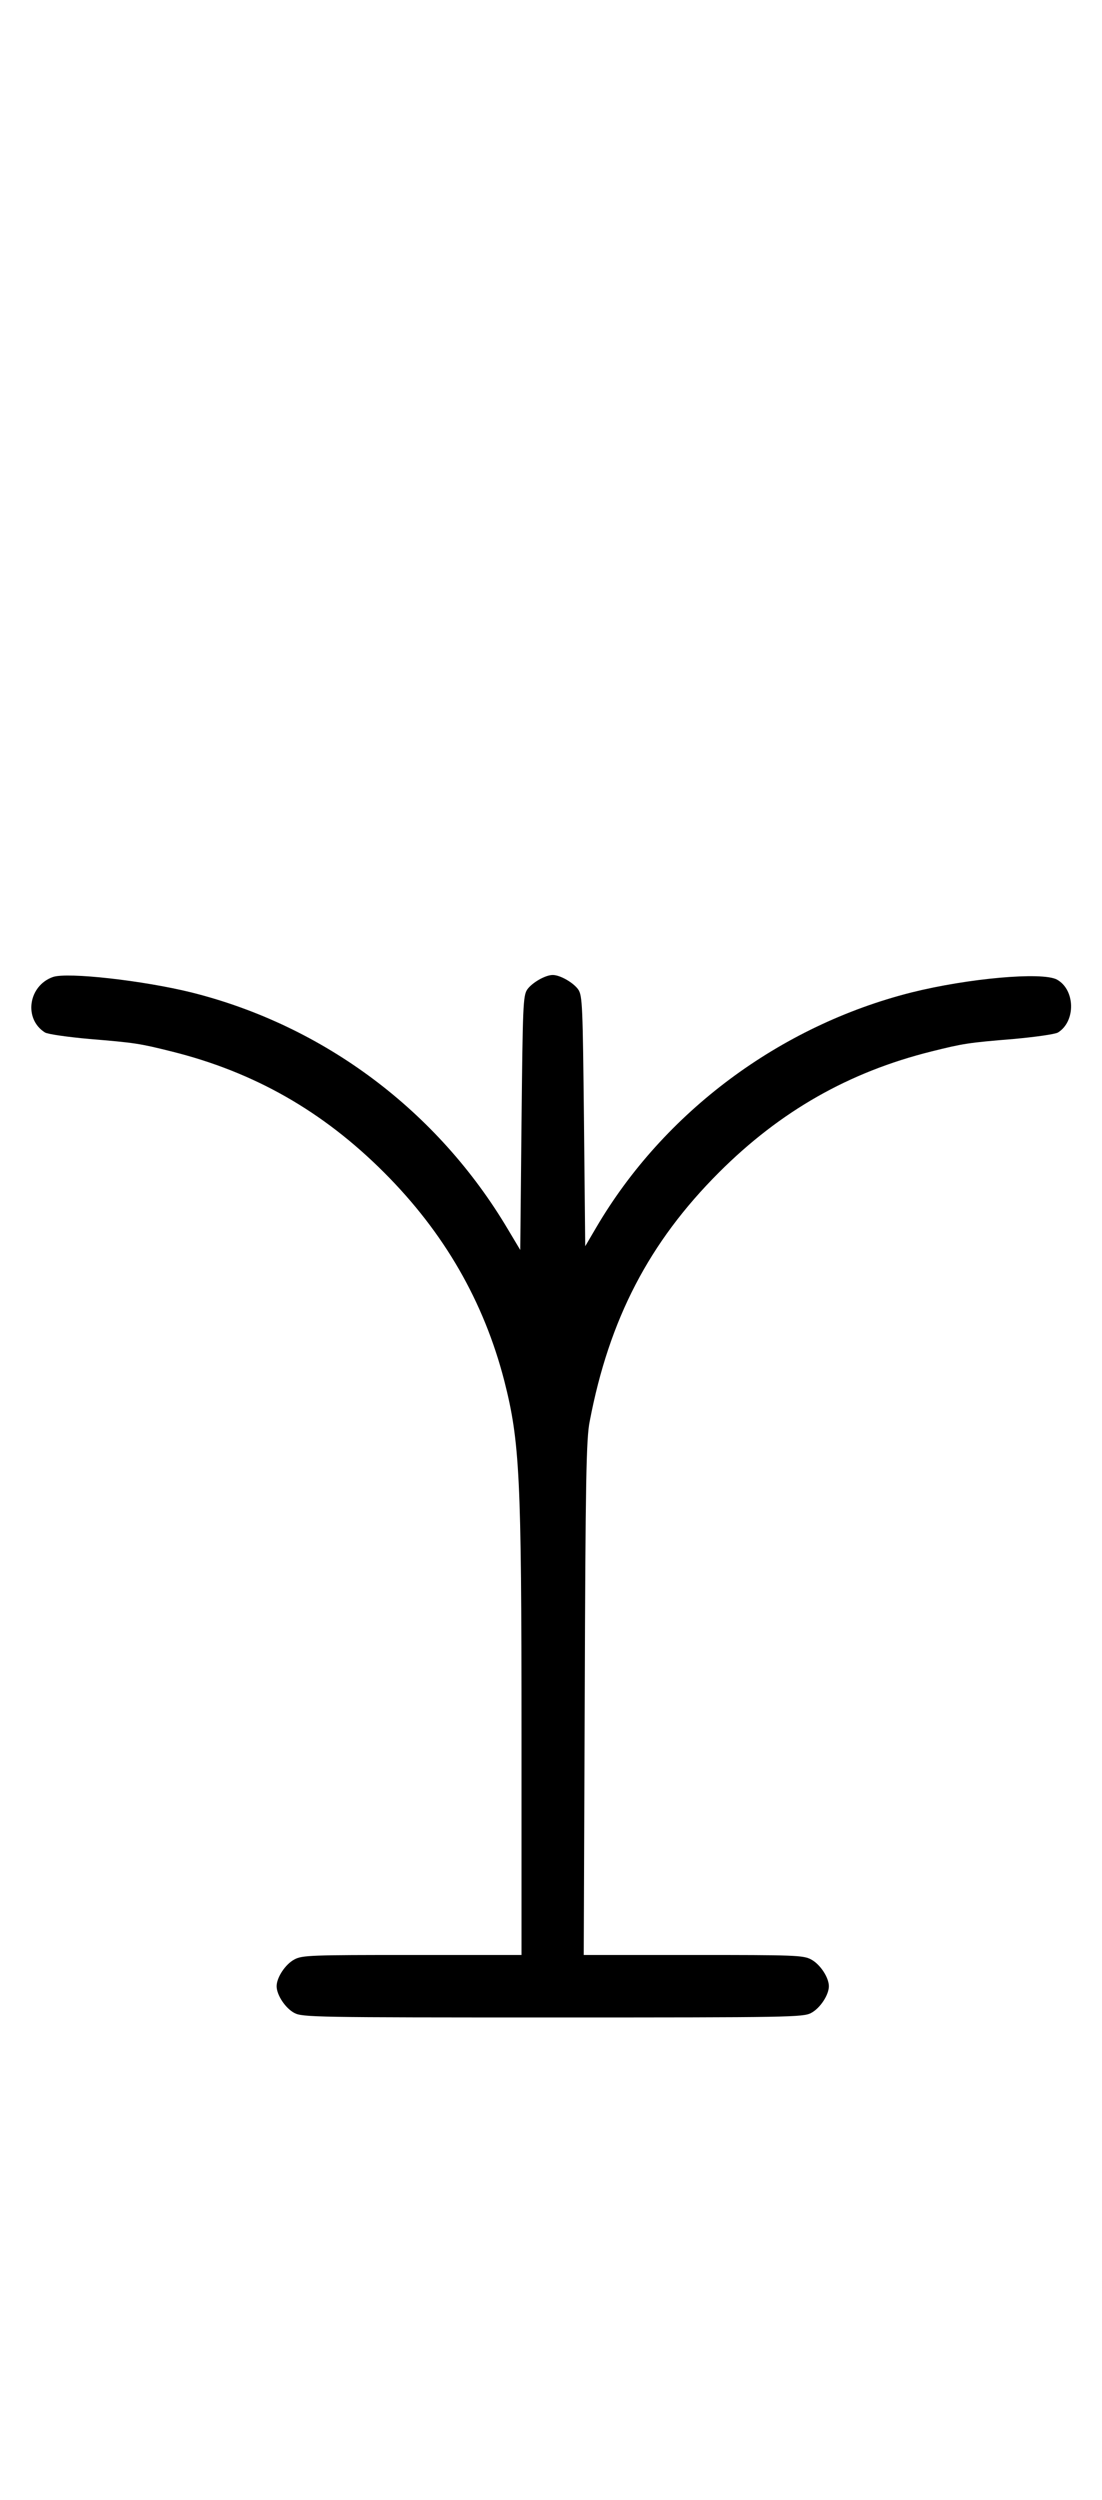 <?xml version="1.0" standalone="no"?>
<!DOCTYPE svg PUBLIC "-//W3C//DTD SVG 20010904//EN"
 "http://www.w3.org/TR/2001/REC-SVG-20010904/DTD/svg10.dtd">
<svg version="1.0" xmlns="http://www.w3.org/2000/svg"
 width="441pt" height="1000pt" viewBox="0 0 441 1000"
 preserveAspectRatio="xMidYMid meet">
<g transform="translate(0,1000) scale(0.1,-0.1)"
fill="#000000" stroke="none">
<path d="M212 6092 c-99 -35 -118 -168 -32 -222 12 -7 90 -18 178 -26 182 -15 201 -18 329 -50 329 -82 604 -238 850 -484 241 -241 399 -516 481 -833 62 -244 69 -380 69 -1414 l0 -883 -438 0 c-404 0 -440 -1 -471 -18 -36 -19 -71 -72 -71 -107 0 -35 35 -88 71 -107 32 -17 84 -18 1034 -18 950 0 1002 1 1034 18 36 19 71 72 71 107 0 35 -35 88 -71 107 -31 17 -67 18 -472 18 l-438 0 4 1028 c3 872 6 1039 20 1107 78 409 238 716 517 995 246 246 521 402 850 484 128 32 147 35 329 50 88 8 166 19 178 26 72 45 69 172 -5 212 -60 31 -354 5 -582 -52 -526 -133 -990 -478 -1261 -940 l-44 -75 -5 500 c-5 461 -6 502 -23 527 -19 27 -72 58 -102 58 -30 0 -83 -31 -102 -58 -17 -25 -18 -66 -23 -535 l-5 -507 -49 82 c-281 474 -736 815 -1266 948 -194 48 -497 82 -555 62z"/>
</g>
</svg>

